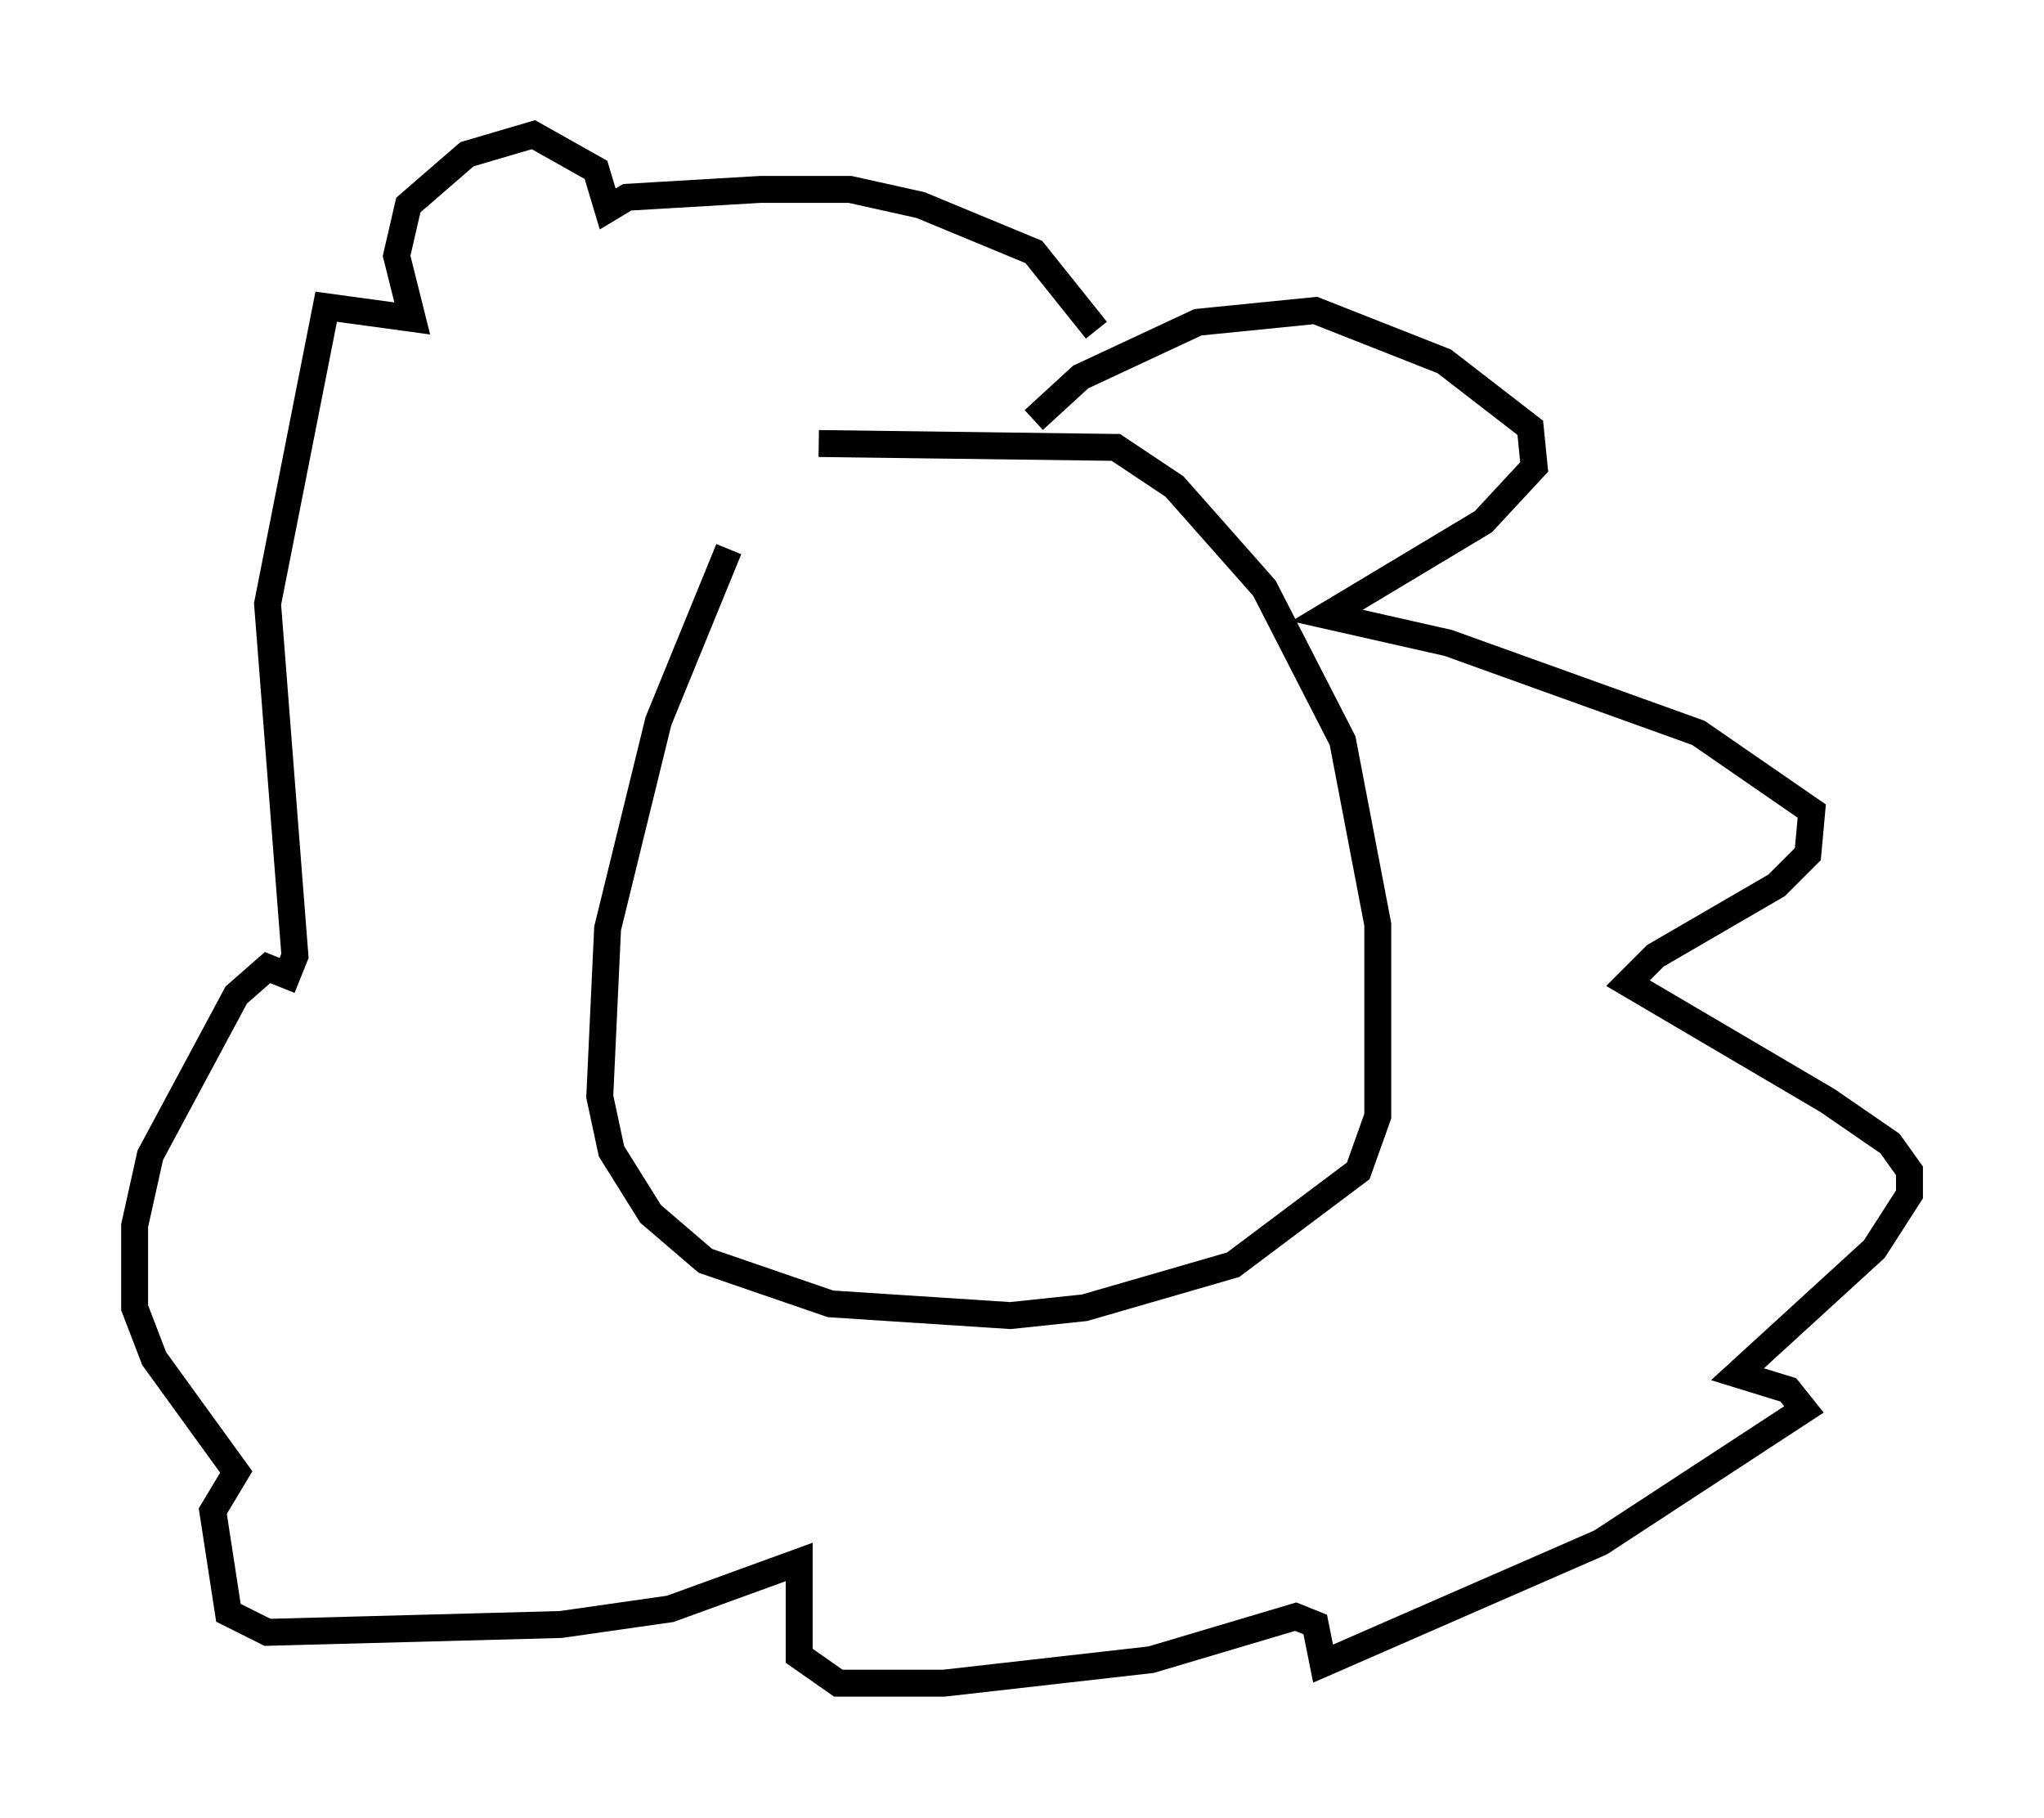 <?xml version="1.0" encoding="utf-8" ?>
<svg baseProfile="full" height="67.519" version="1.1" width="75.944" xmlns="http://www.w3.org/2000/svg" xmlns:ev="http://www.w3.org/2001/xml-events" xmlns:xlink="http://www.w3.org/1999/xlink"><defs /><rect fill="white" height="67.519" width="75.944" x="0" y="0" /><path d="M28.531, 18.944 m-1.453, 1.453 l-2.615, 6.391 -1.888, 7.698 l-0.291, 6.246 0.436, 2.034 l1.453, 2.324 2.034, 1.743 l4.648, 1.598 6.682, 0.436 l2.76, -0.291 5.52, -1.598 l4.648, -3.486 0.726, -2.034 l0.0, -7.117 -1.307, -6.827 l-2.905, -5.665 -3.341, -3.777 l-2.179, -1.453 -11.039, -0.145 m7.989, -0.872 l1.743, -1.598 4.358, -2.034 l4.358, -0.436 4.793, 1.888 l3.196, 2.469 0.145, 1.453 l-1.888, 2.034 -5.81, 3.486 l4.503, 1.017 9.296, 3.341 l4.212, 2.905 -0.145, 1.598 l-1.162, 1.162 -4.503, 2.615 l-1.017, 1.017 7.408, 4.358 l2.324, 1.598 0.726, 1.017 l0.0, 0.872 -1.307, 2.034 l-5.084, 4.648 1.888, 0.581 l0.581, 0.726 -7.553, 4.939 l-10.313, 4.503 -0.291, -1.453 l-0.726, -0.291 -5.374, 1.598 l-7.698, 0.872 -3.922, 0.0 l-1.453, -1.017 0.0, -3.486 l-4.793, 1.743 -4.067, 0.581 l-10.894, 0.291 -1.453, -0.726 l-0.581, -3.777 0.872, -1.453 l-3.05, -4.212 -0.726, -1.888 l0.0, -3.05 0.581, -2.615 l3.196, -5.955 1.162, -1.017 l0.726, 0.291 0.291, -0.726 l-1.017, -13.073 2.179, -11.039 l3.196, 0.436 -0.581, -2.324 l0.436, -1.888 2.179, -1.888 l2.469, -0.726 2.324, 1.307 l0.436, 1.453 0.726, -0.436 l4.939, -0.291 3.341, 0.0 l2.615, 0.581 4.212, 1.743 l2.324, 2.905 " fill="none" stroke="black" stroke-width="1" /></svg>